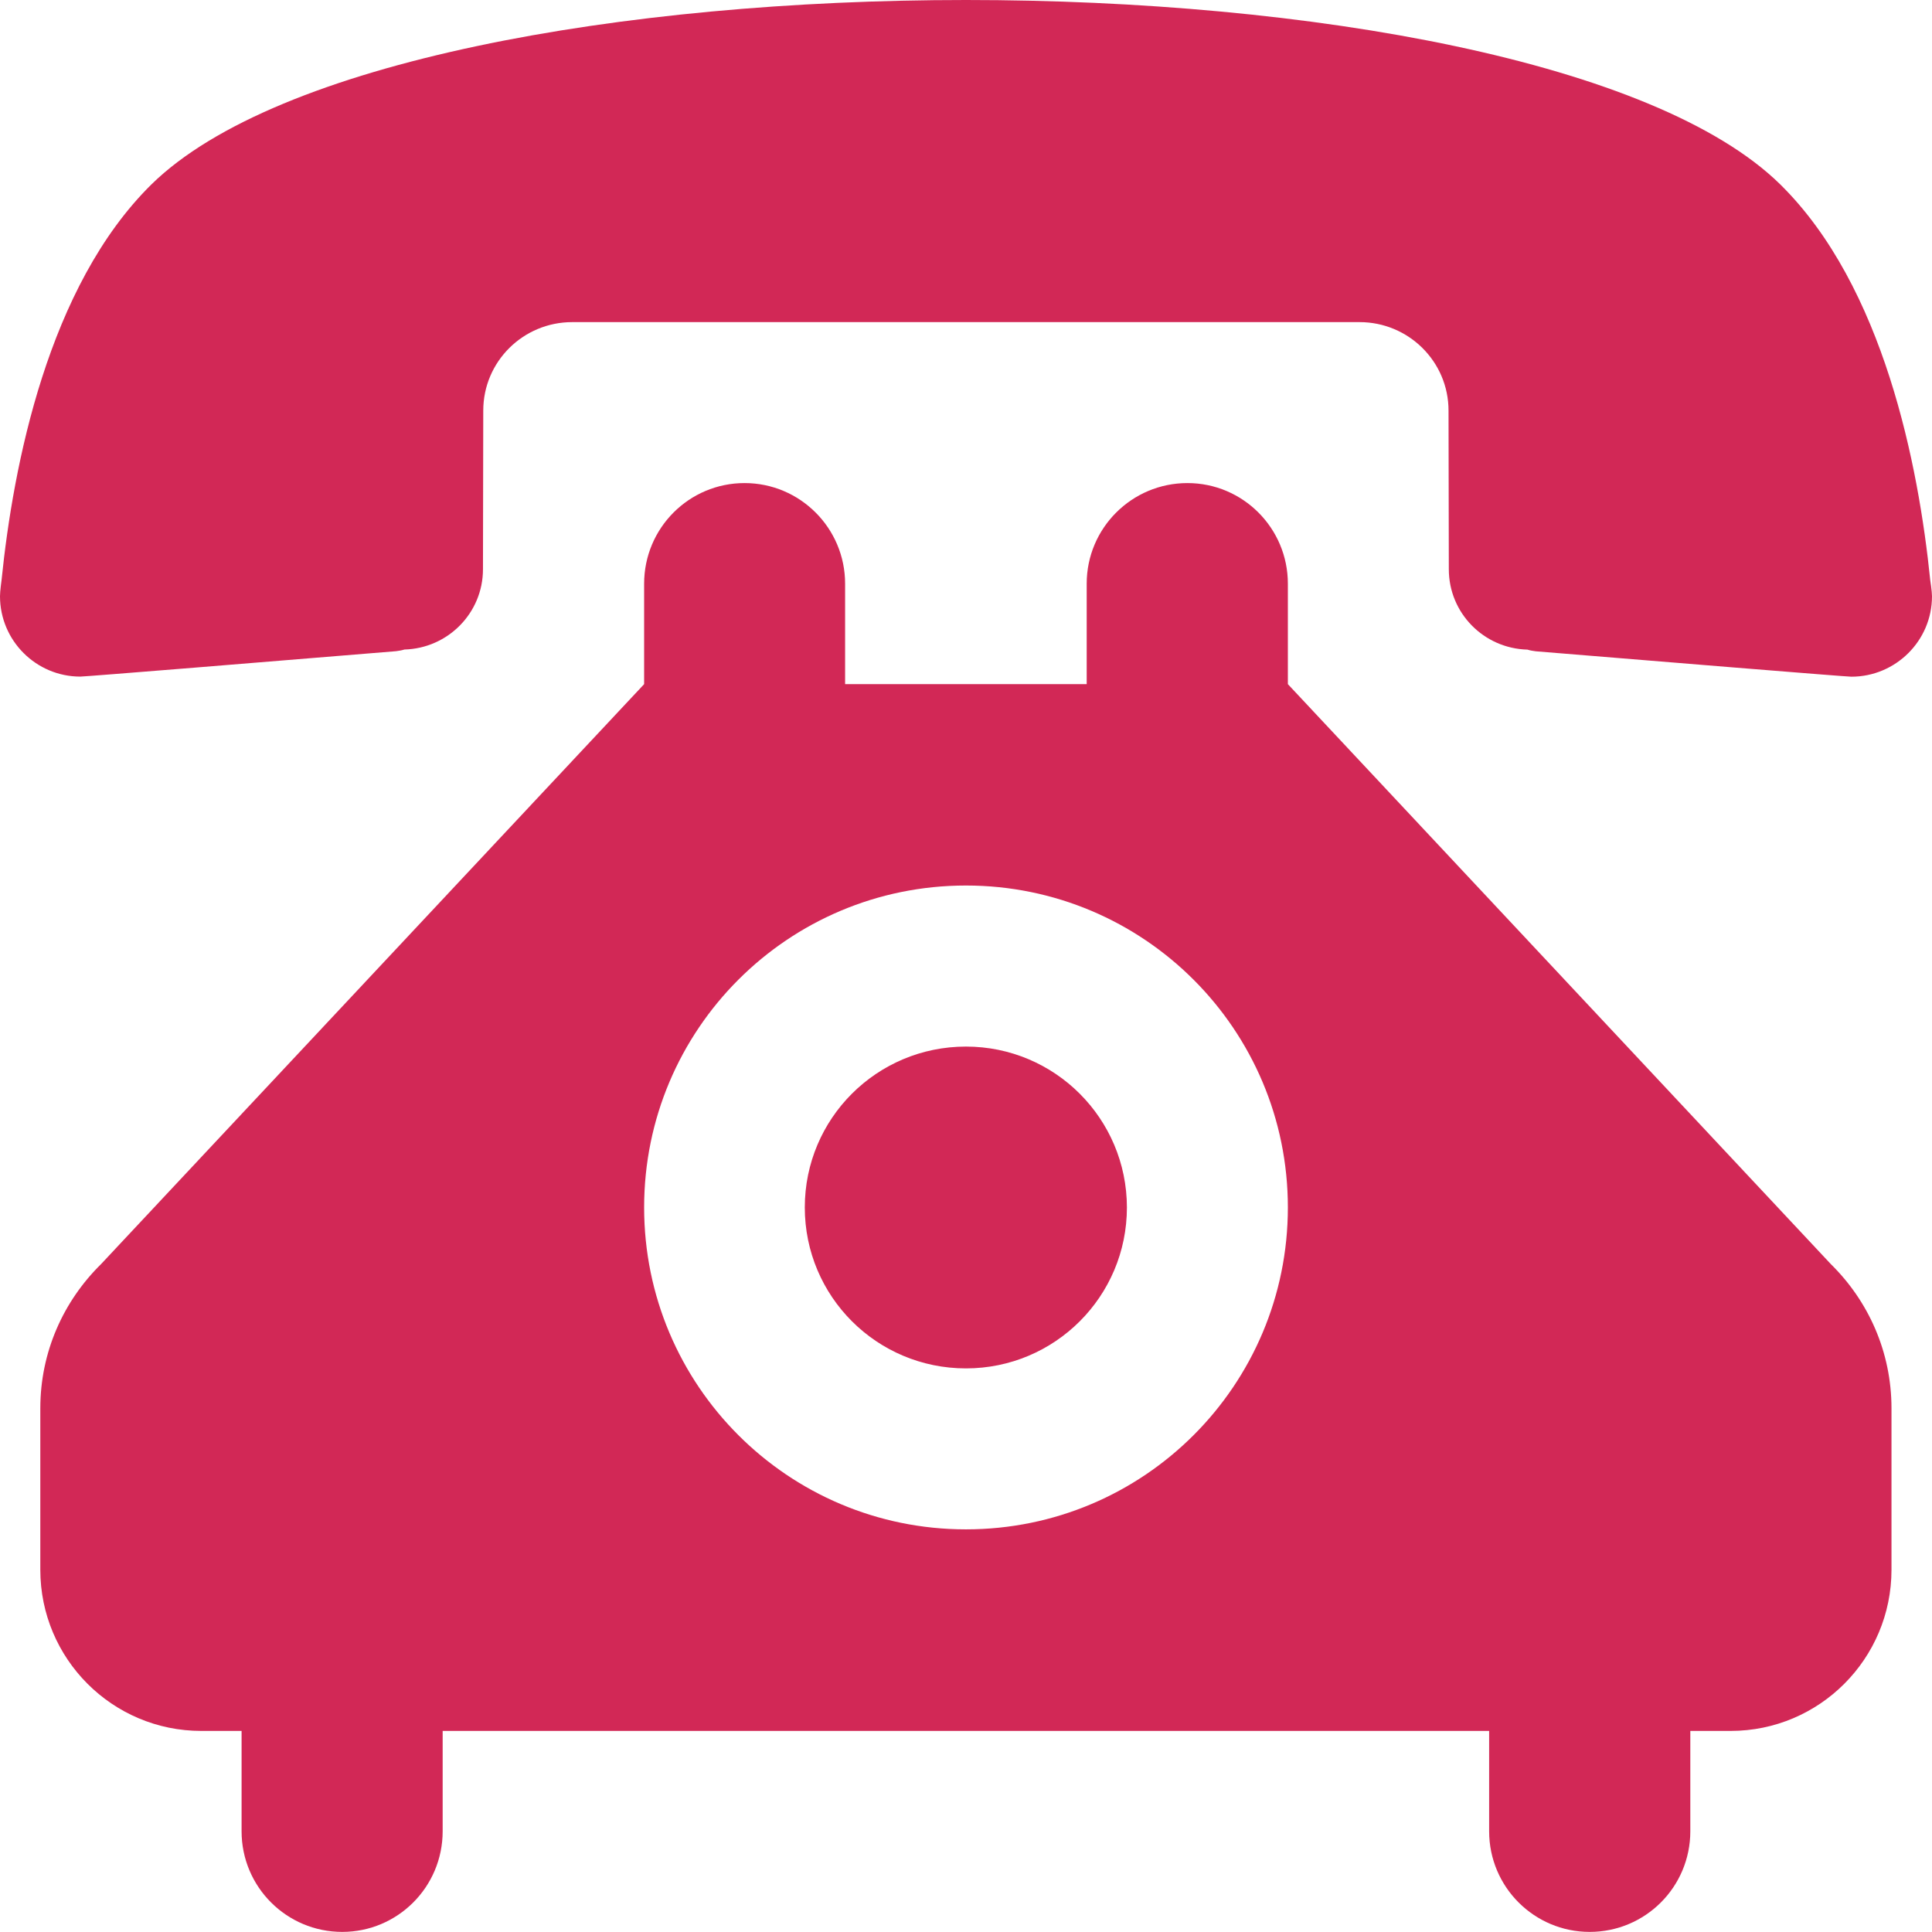 <svg xmlns="http://www.w3.org/2000/svg" width="19.697" height="19.696" viewBox="0 0 19.697 19.696">
  <path fill="#d22856" d="M9.848 0C6.34 0 2.823.628 1.546 1.878.488 2.918.134 4.752.016 5.913c0 0-.016.115-.016.165 0 .454.369.82.819.82.054 0 2.028-.161 3.218-.259.029-.004.058-.008.086-.017.443-.012.801-.372.801-.819l.003-1.617c0-.5.407-.902.907-.902h8.027c.499 0 .907.402.907.902l.003 1.617c0 .447.356.808.802.82.027.009.056.013.085.017 1.19.098 3.164.259 3.217.259.451 0 .822-.366.822-.82 0-.05-.018-.165-.018-.165-.118-1.161-.472-2.995-1.53-4.035C16.873.628 13.356 0 9.848 0zm0 10.67c-.908 0-1.643.733-1.643 1.64 0 .907.734 1.641 1.643 1.641.906 0 1.641-.733 1.641-1.641-.001-.906-.735-1.64-1.641-1.64zM8.616 6.975V5.951c0-.567-.46-1.026-1.025-1.026-.566 0-1.024.459-1.024 1.026v1.024L1.03 12.888c-.382.376-.619.894-.619 1.47v1.646c0 .907.734 1.643 1.641 1.643h.411v1.023c0 .568.46 1.026 1.026 1.026.565 0 1.024-.458 1.024-1.026v-1.023h10.669v1.023c0 .568.46 1.026 1.025 1.026.567 0 1.026-.458 1.026-1.026v-1.023h.411c.905 0 1.64-.735 1.64-1.643v-1.646c0-.576-.236-1.094-.618-1.47L13.13 6.975V5.951c0-.567-.459-1.026-1.024-1.026-.567 0-1.027.459-1.027 1.026v1.024H8.616zm1.232 2.053c1.814 0 3.282 1.468 3.282 3.282s-1.468 3.282-3.282 3.282c-1.813 0-3.281-1.468-3.281-3.282s1.467-3.282 3.281-3.282z"/>
</svg>
